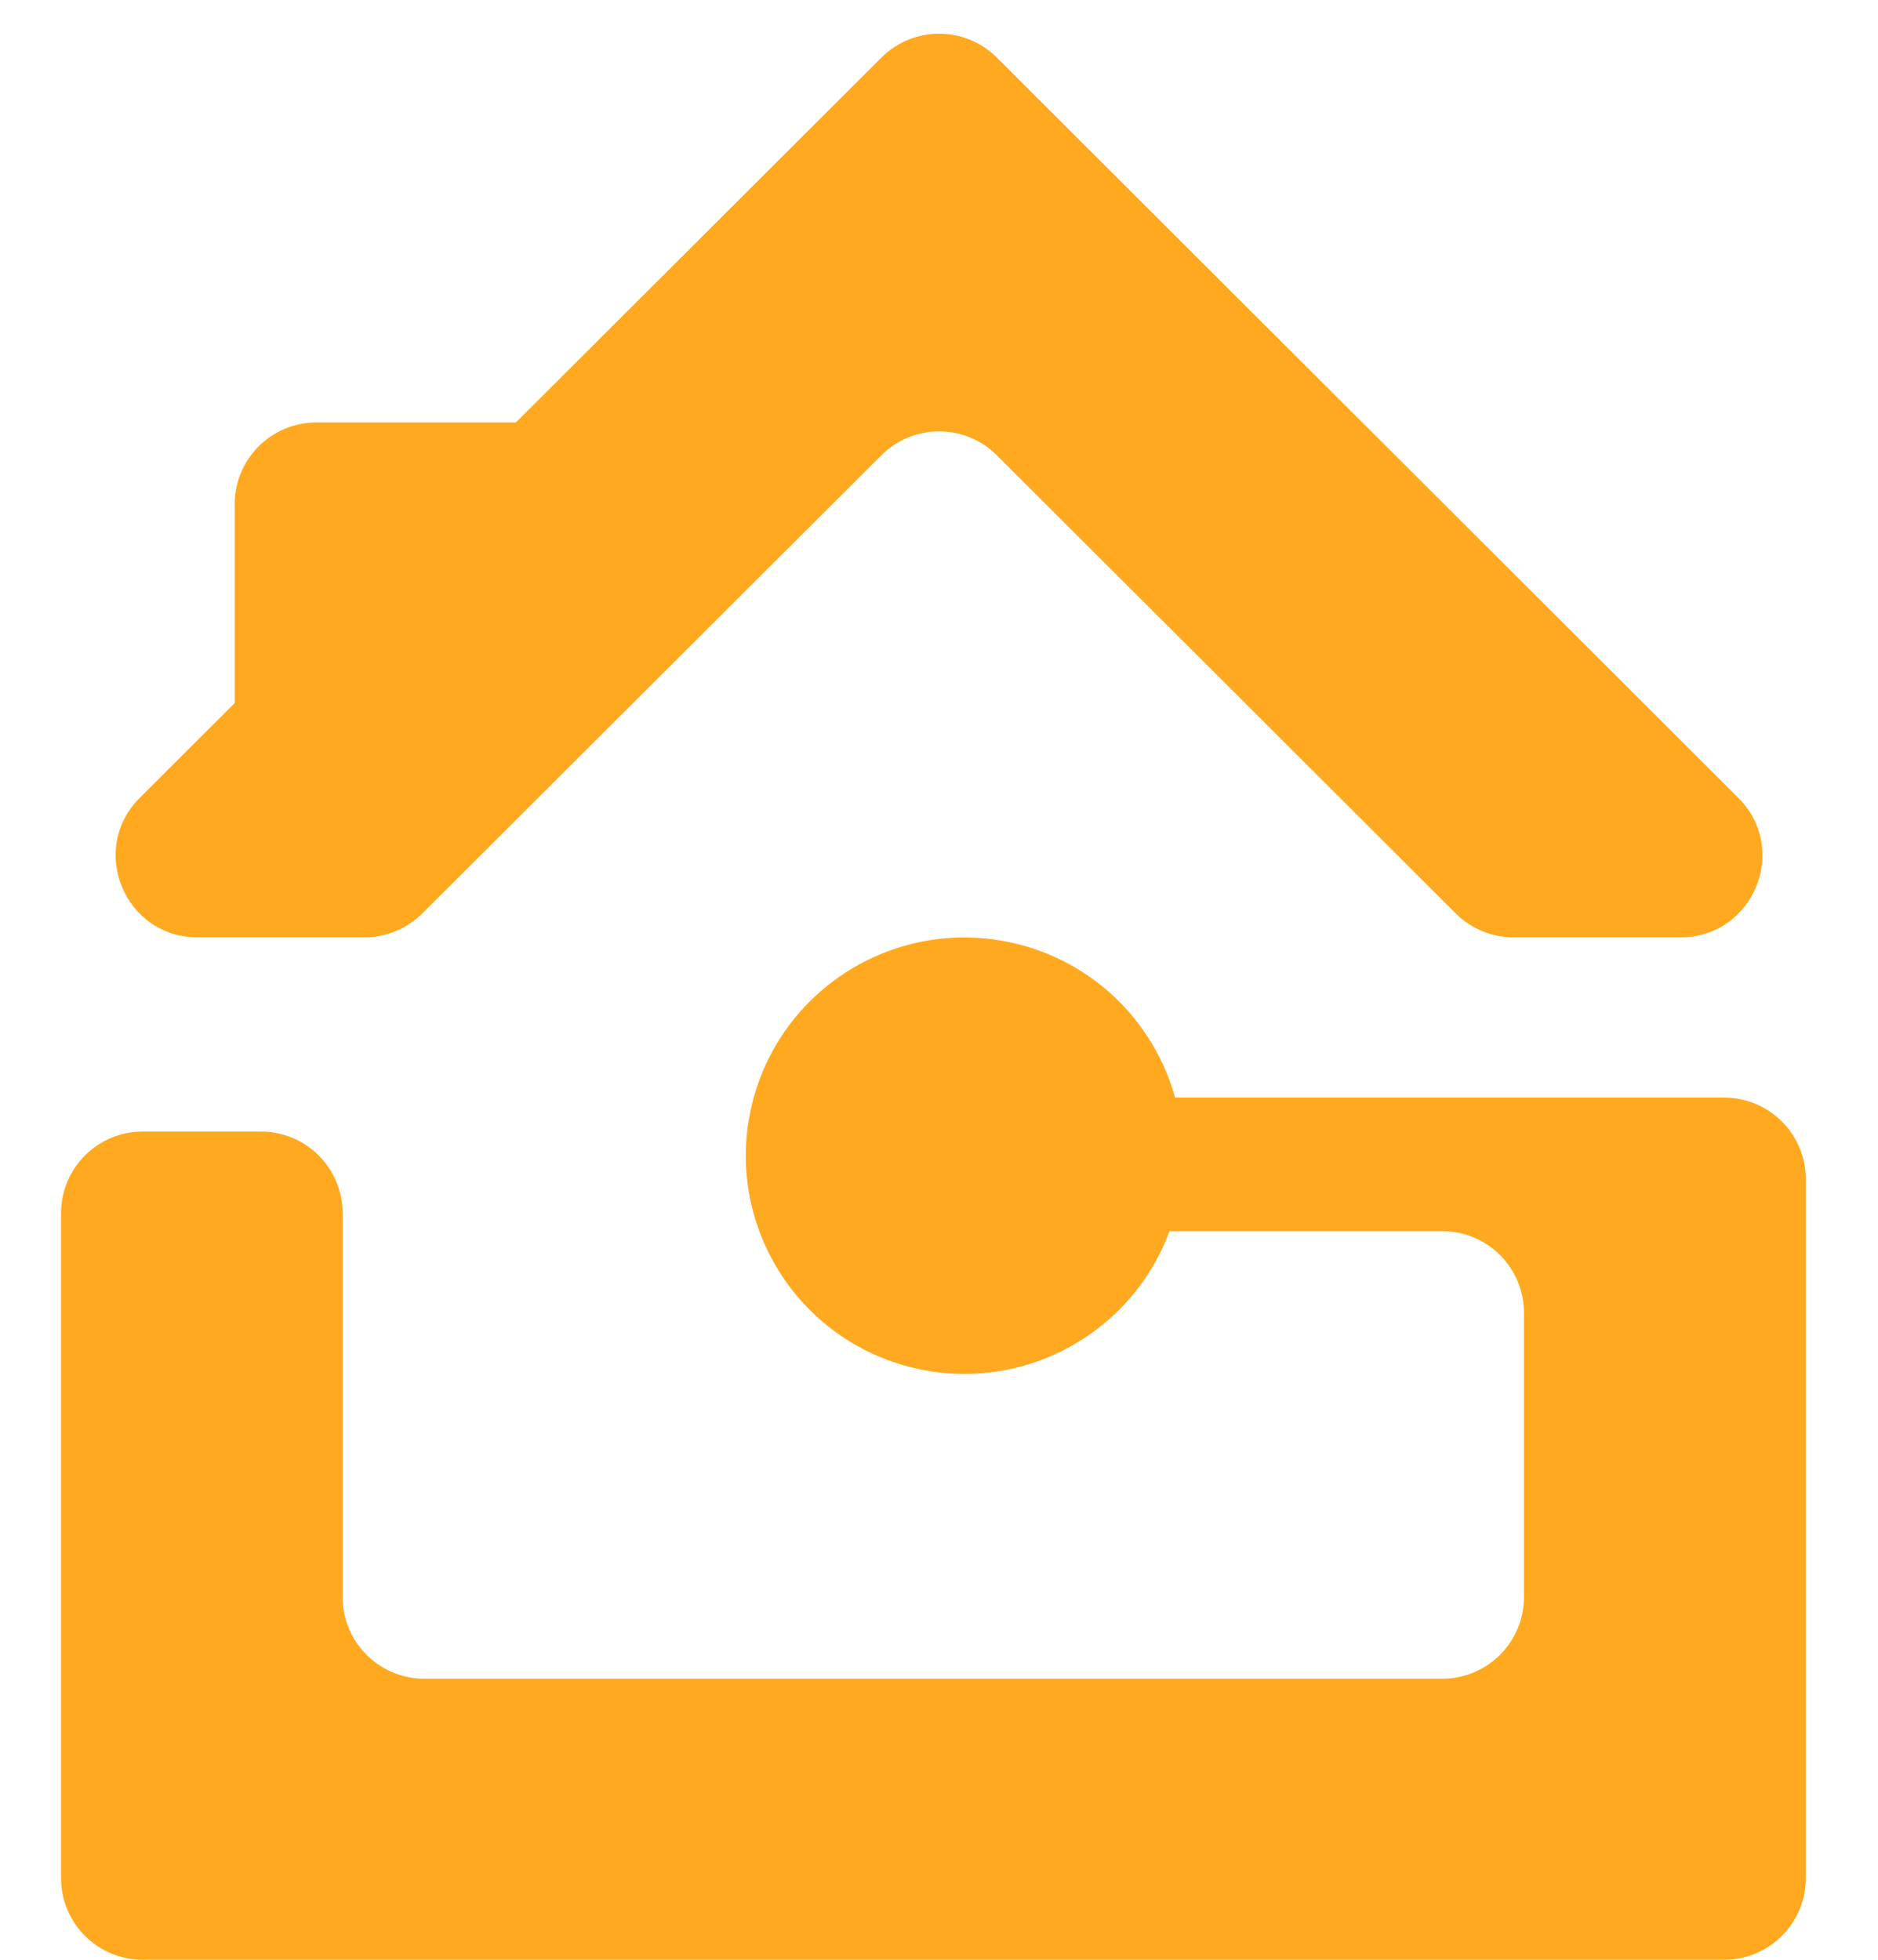 
<!-- Use theme colors in your SVG code -->
<svg width="46" height="48" viewBox="0 0 46 48" fill="none" xmlns="http://www.w3.org/2000/svg">
    <g clip-path="url(#clip0_44_21834)">
        <path d="M8.93 22.957C9.46 22.957 9.968 22.747 10.343 22.373L21.59 11.15C22.371 10.371 23.635 10.371 24.416 11.151L35.657 22.372C36.032 22.747 36.54 22.957 37.07 22.957H41.166C42.948 22.957 43.84 20.801 42.579 19.542L24.416 1.41C23.636 0.631 22.371 0.631 21.59 1.41L3.423 19.541C2.161 20.801 3.053 22.957 4.835 22.957H8.93Z" fill="#FFA920"/>
        <path d="M12.714 10.347H7.749C6.645 10.347 5.749 11.242 5.749 12.347V17.811H12.714V10.347Z" fill="#FFA920"/>
        <path d="M28.831 29.538C29.513 26.666 27.733 23.786 24.856 23.106C21.98 22.425 19.095 24.202 18.413 27.074C17.732 29.946 19.511 32.825 22.388 33.506C25.265 34.186 28.149 32.41 28.831 29.538Z" fill="#FFA920"/>
        <path d="M24.615 28.519C24.615 27.616 25.347 26.883 26.251 26.883H42.232C43.336 26.883 44.232 27.779 44.232 28.883L44.232 46C44.232 47.105 43.336 48 42.232 48H3.495C2.391 48 1.495 47.105 1.495 46V29.715C1.495 28.61 2.391 27.715 3.495 27.715H6.392C7.496 27.715 8.392 28.61 8.392 29.715V39.116C8.392 40.22 9.287 41.116 10.392 41.116H35.328C36.433 41.116 37.328 40.22 37.328 39.116V32.155C37.328 31.05 36.433 30.155 35.328 30.155H26.251C25.347 30.155 24.615 29.423 24.615 28.519Z" fill="#FFA920"/>
    </g>
    <defs>
        <clipPath id="clip0_44_21834">
            <rect width="46" height="48" fill="#FFFFFF"/>
        </clipPath>
    </defs>
</svg>
